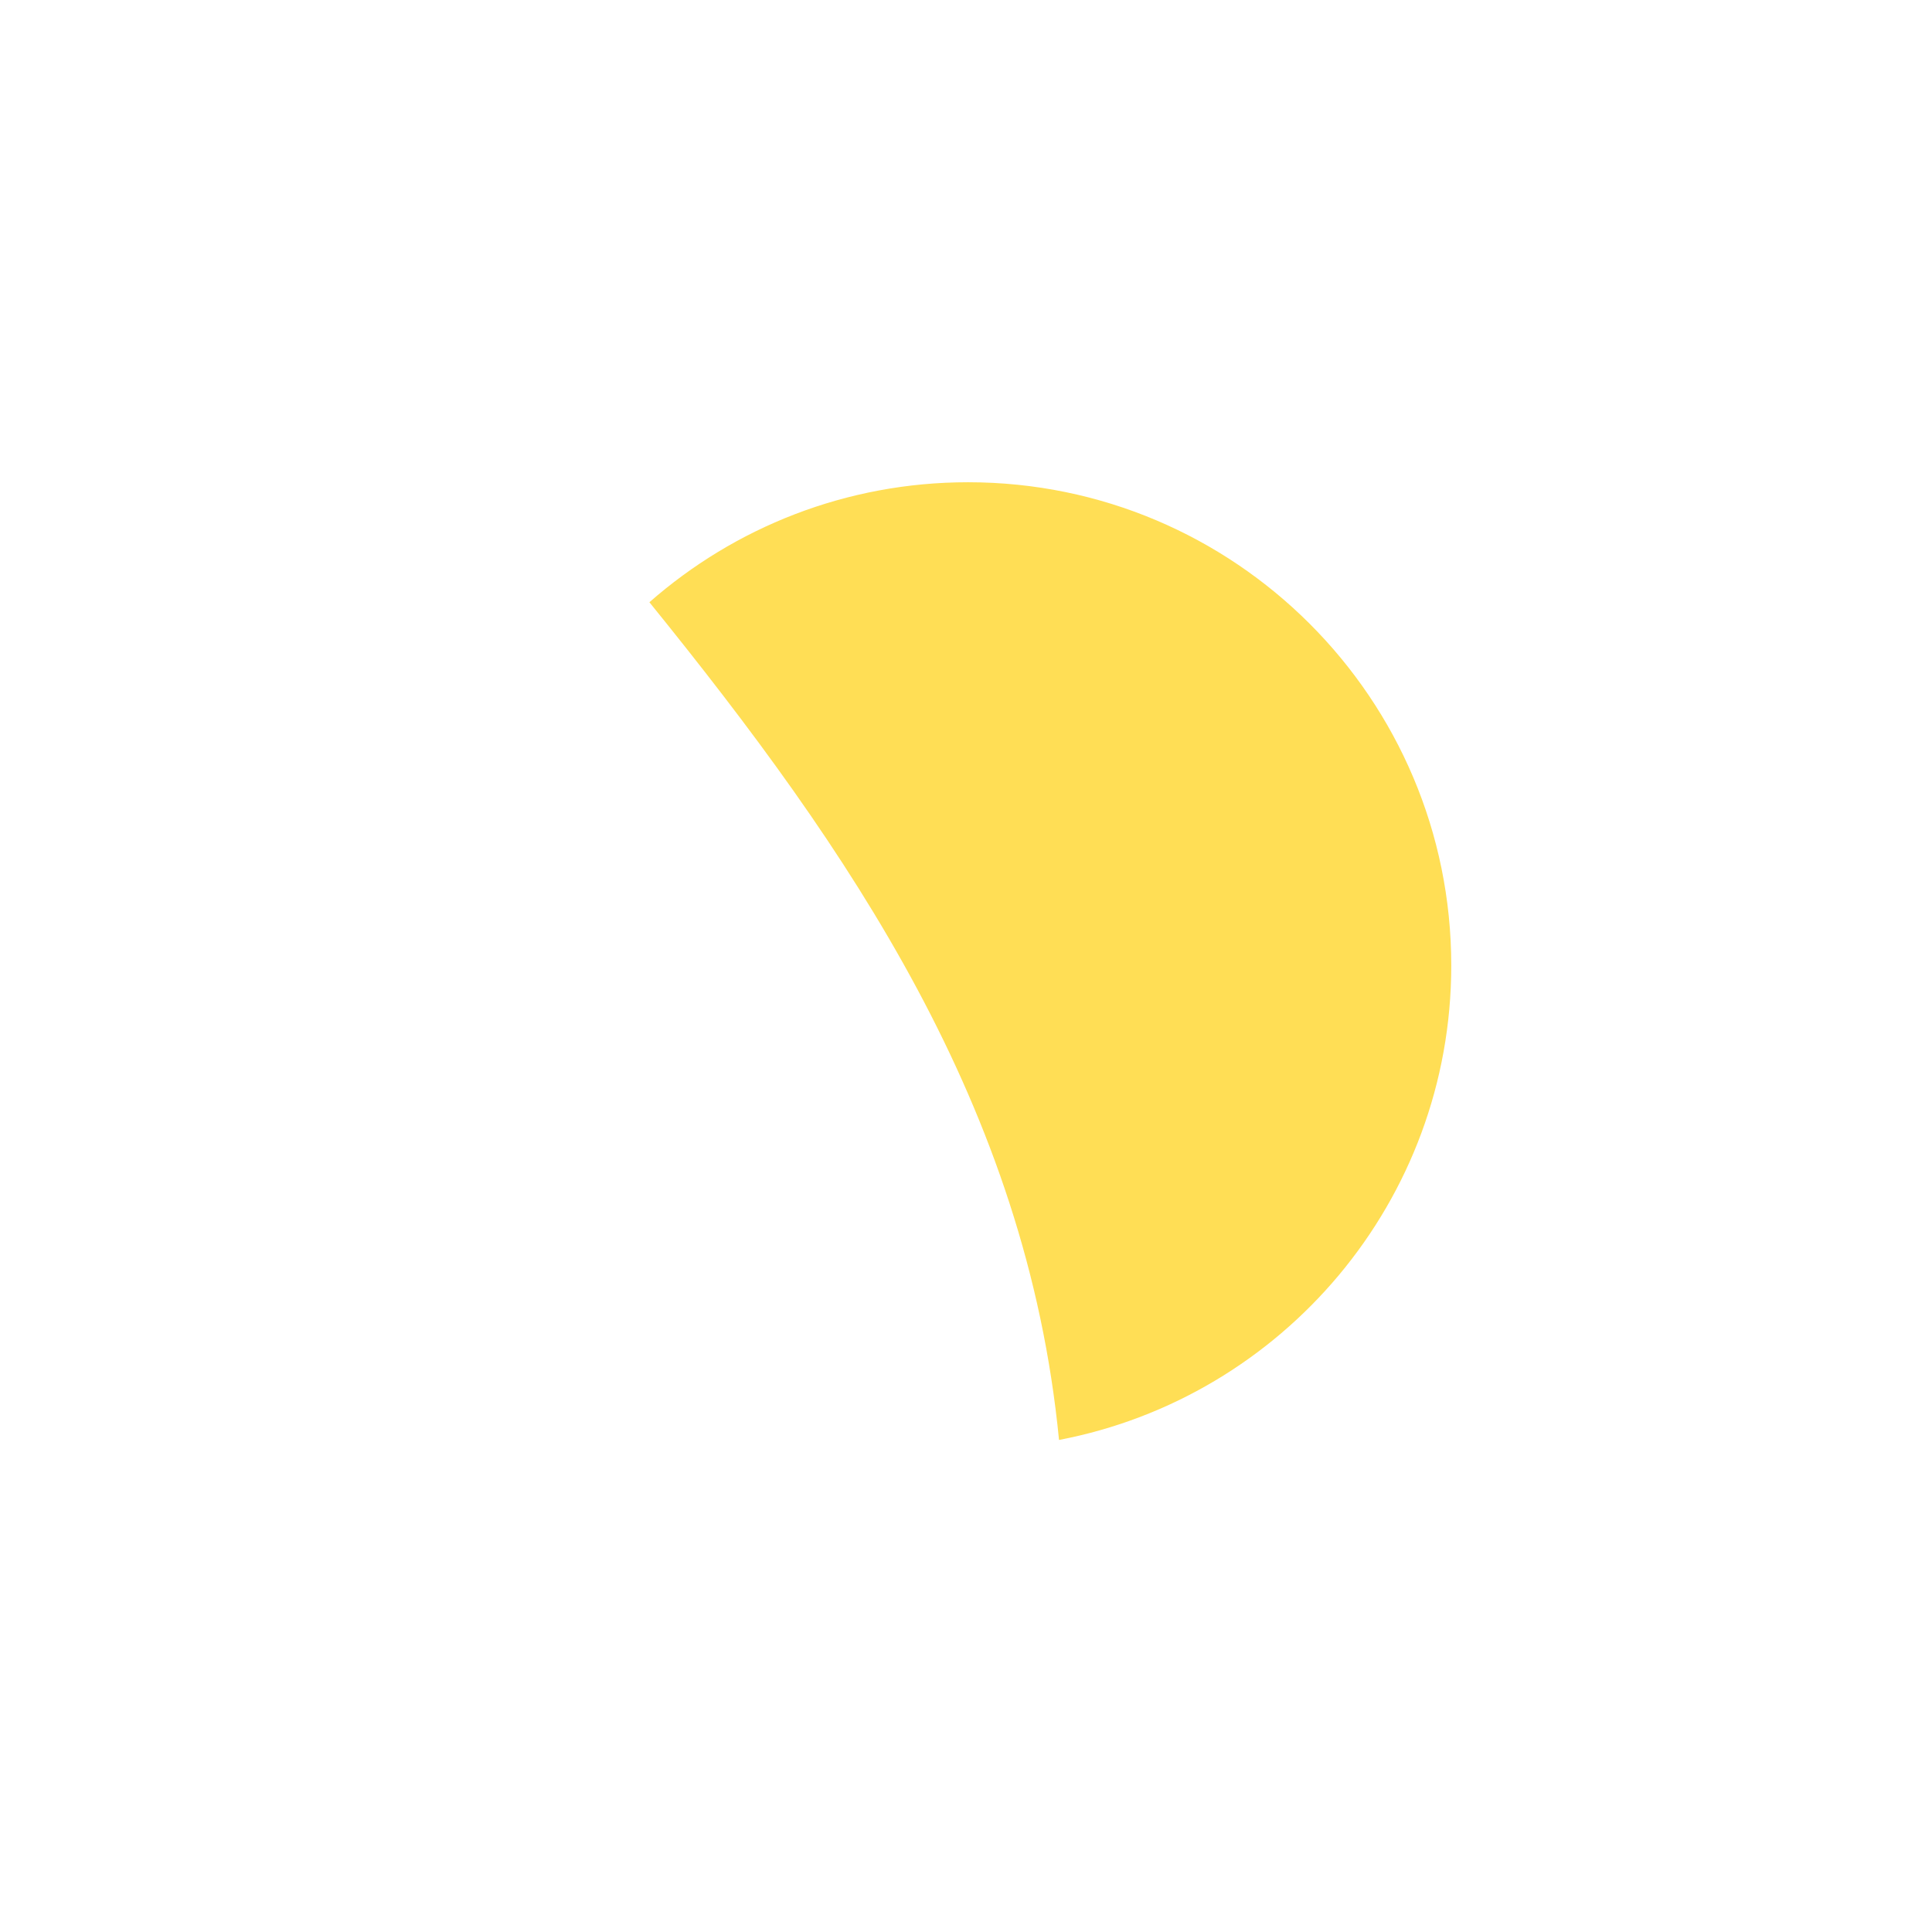 <?xml version="1.0" standalone="no"?><!DOCTYPE svg PUBLIC "-//W3C//DTD SVG 1.1//EN" "http://www.w3.org/Graphics/SVG/1.1/DTD/svg11.dtd"><svg t="1639977494047" class="icon" viewBox="0 0 1024 1024" version="1.1" xmlns="http://www.w3.org/2000/svg" p-id="2750" xmlns:xlink="http://www.w3.org/1999/xlink" width="200" height="200"><defs><style type="text/css"></style></defs><path d="M769.2 511.7c0-141.4-114.7-256.1-256.1-256.1-64.7 0-123.8 24-168.9 63.6 106.3 131.3 199.9 267.4 217.1 444 118.4-22.6 207.9-126.6 207.9-251.5z" fill="#FFDE55" p-id="2751"></path><path d="M513.1 780.3c-71.7 0-139.2-27.9-189.9-78.7-50.7-50.7-78.7-118.2-78.7-189.9s27.9-139.2 78.7-189.9c50.7-50.7 118.2-78.7 189.9-78.7S652.3 271 703 321.8c50.7 50.7 78.7 118.2 78.7 189.9S753.8 650.9 703 701.6c-50.7 50.8-118.2 78.7-189.9 78.7z m0-512.2c-134.3 0-243.6 109.3-243.6 243.6s109.3 243.6 243.6 243.6S756.7 646 756.7 511.7 647.4 268.1 513.1 268.1z" fill="" p-id="2752"></path><path d="M609.4 620.5c-3.2 0-6.4-1.2-8.8-3.7L503 519.2V363.7c0-6.9 5.6-12.5 12.5-12.5s12.5 5.6 12.5 12.5v145.2l90.3 90.3c4.9 4.9 4.9 12.8 0 17.7-2.5 2.4-5.7 3.6-8.9 3.6z" fill="" p-id="2753"></path></svg>